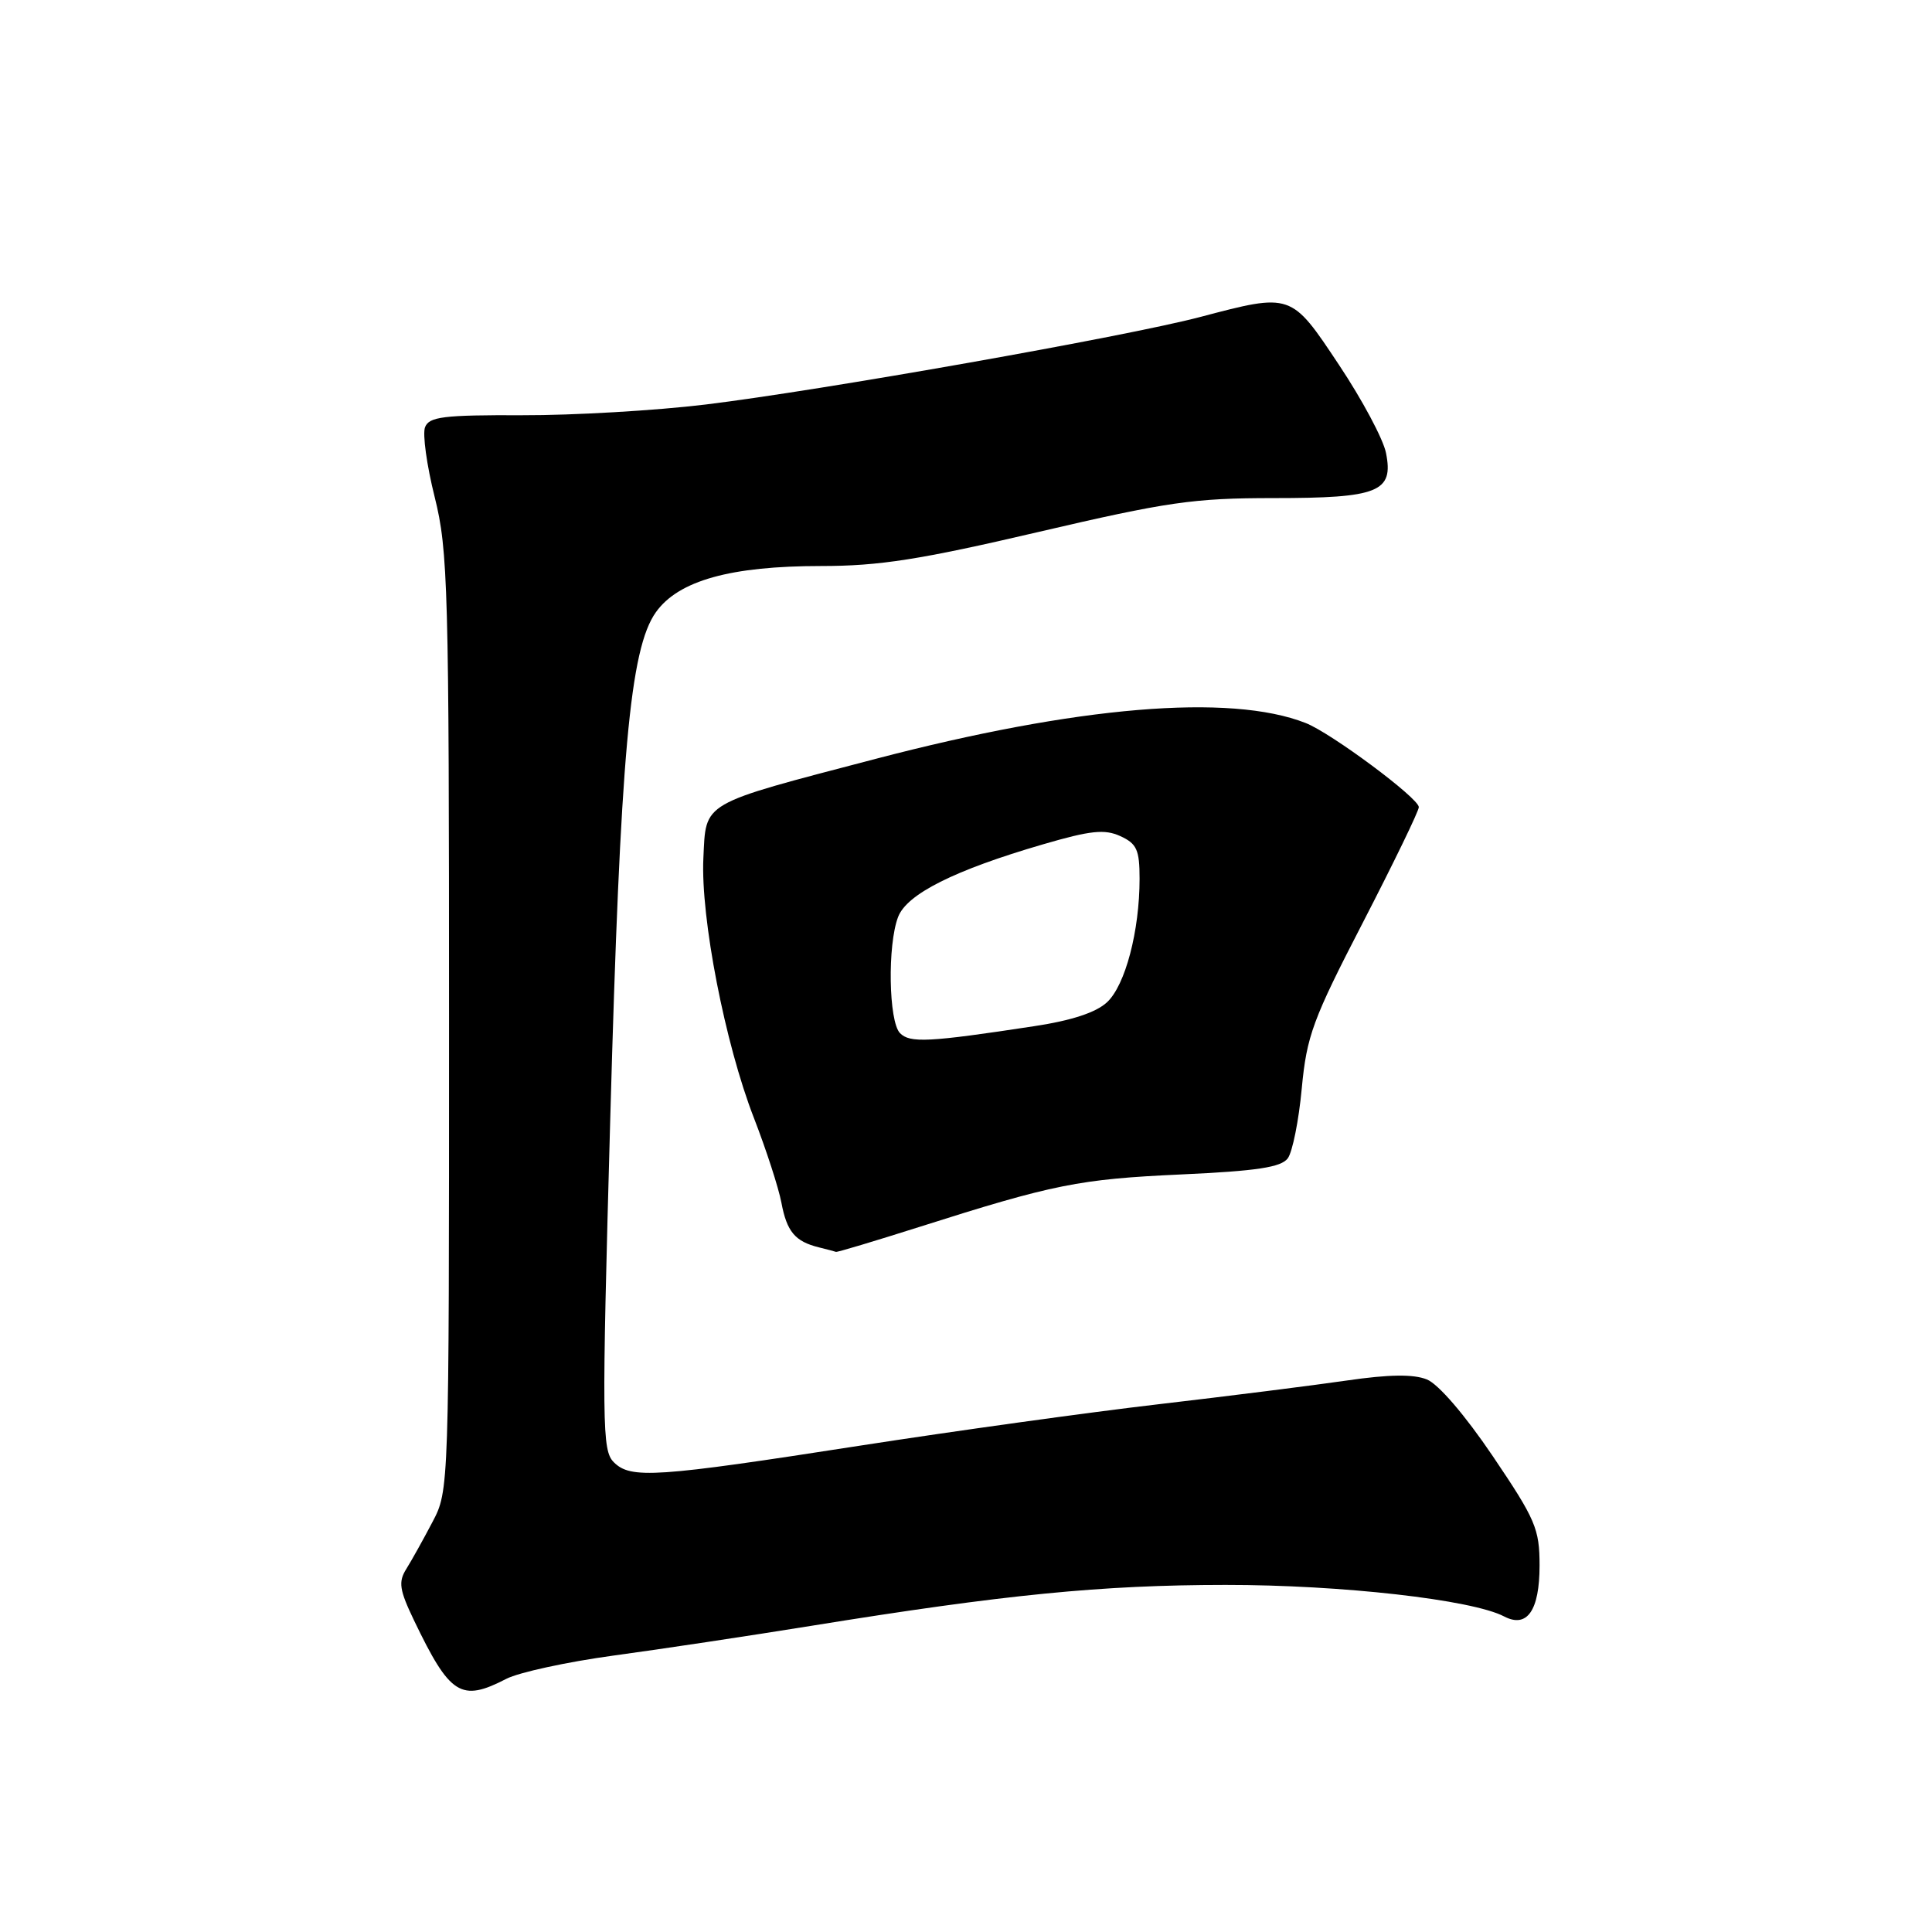 <?xml version="1.0" encoding="UTF-8" standalone="no"?>
<!DOCTYPE svg PUBLIC "-//W3C//DTD SVG 1.1//EN" "http://www.w3.org/Graphics/SVG/1.1/DTD/svg11.dtd" >
<svg xmlns="http://www.w3.org/2000/svg" xmlns:xlink="http://www.w3.org/1999/xlink" version="1.1" viewBox="0 0 256 256">
 <g >
 <path fill="currentColor"
d=" M 67.10 222.45 C 68.75 221.60 75.14 220.21 81.30 219.37 C 87.46 218.54 99.25 216.76 107.50 215.43 C 133.17 211.28 145.94 210.02 162.38 210.01 C 177.72 210.00 195.05 211.96 199.31 214.19 C 202.35 215.78 204.00 213.40 204.00 207.44 C 204.00 202.57 203.47 201.34 197.81 192.96 C 194.12 187.50 190.59 183.39 189.06 182.78 C 187.28 182.07 184.07 182.11 178.50 182.92 C 174.10 183.56 162.85 184.98 153.50 186.07 C 144.15 187.16 126.38 189.63 114.00 191.55 C 86.85 195.77 83.57 195.99 81.33 193.75 C 79.77 192.19 79.73 188.94 80.86 148.29 C 82.20 100.00 83.46 85.97 86.91 81.12 C 89.90 76.93 96.80 75.00 108.82 75.00 C 116.50 75.00 121.89 74.16 137.55 70.50 C 154.69 66.50 158.16 66.00 168.73 66.00 C 182.68 66.00 184.69 65.19 183.65 60.01 C 183.29 58.19 180.49 52.95 177.43 48.36 C 171.06 38.77 171.15 38.81 159.00 42.01 C 149.20 44.59 108.79 51.74 93.50 53.60 C 86.90 54.40 75.98 55.04 69.22 55.02 C 58.76 54.98 56.85 55.22 56.32 56.61 C 55.97 57.51 56.55 61.68 57.60 65.87 C 59.37 72.96 59.50 77.88 59.50 135.50 C 59.50 197.41 59.50 197.51 57.30 201.68 C 56.10 203.97 54.54 206.77 53.84 207.89 C 52.76 209.61 52.92 210.66 54.86 214.71 C 59.64 224.65 61.08 225.56 67.10 222.45 Z  M 121.77 162.59 C 139.60 156.92 142.98 156.24 156.50 155.62 C 166.57 155.16 169.76 154.67 170.64 153.48 C 171.26 152.63 172.10 148.46 172.49 144.22 C 173.15 137.25 173.93 135.12 180.61 122.20 C 184.67 114.33 188.00 107.47 188.00 106.95 C 188.00 105.76 176.38 97.12 173.00 95.80 C 162.97 91.86 142.74 93.56 116.00 100.56 C 92.65 106.68 93.57 106.15 93.20 113.73 C 92.83 121.60 96.07 138.30 99.90 148.14 C 101.53 152.35 103.17 157.40 103.54 159.36 C 104.26 163.20 105.35 164.50 108.50 165.28 C 109.60 165.55 110.62 165.82 110.77 165.88 C 110.92 165.95 115.87 164.46 121.77 162.59 Z  M 119.25 136.89 C 117.75 135.34 117.58 125.22 119.00 121.51 C 120.15 118.47 126.46 115.30 138.20 111.88 C 144.50 110.04 146.36 109.84 148.45 110.79 C 150.63 111.79 151.00 112.60 151.00 116.43 C 151.00 123.36 149.11 130.55 146.69 132.80 C 145.24 134.16 141.98 135.23 137.00 135.98 C 123.02 138.11 120.56 138.23 119.25 136.89 Z "/>
</g>
</svg>